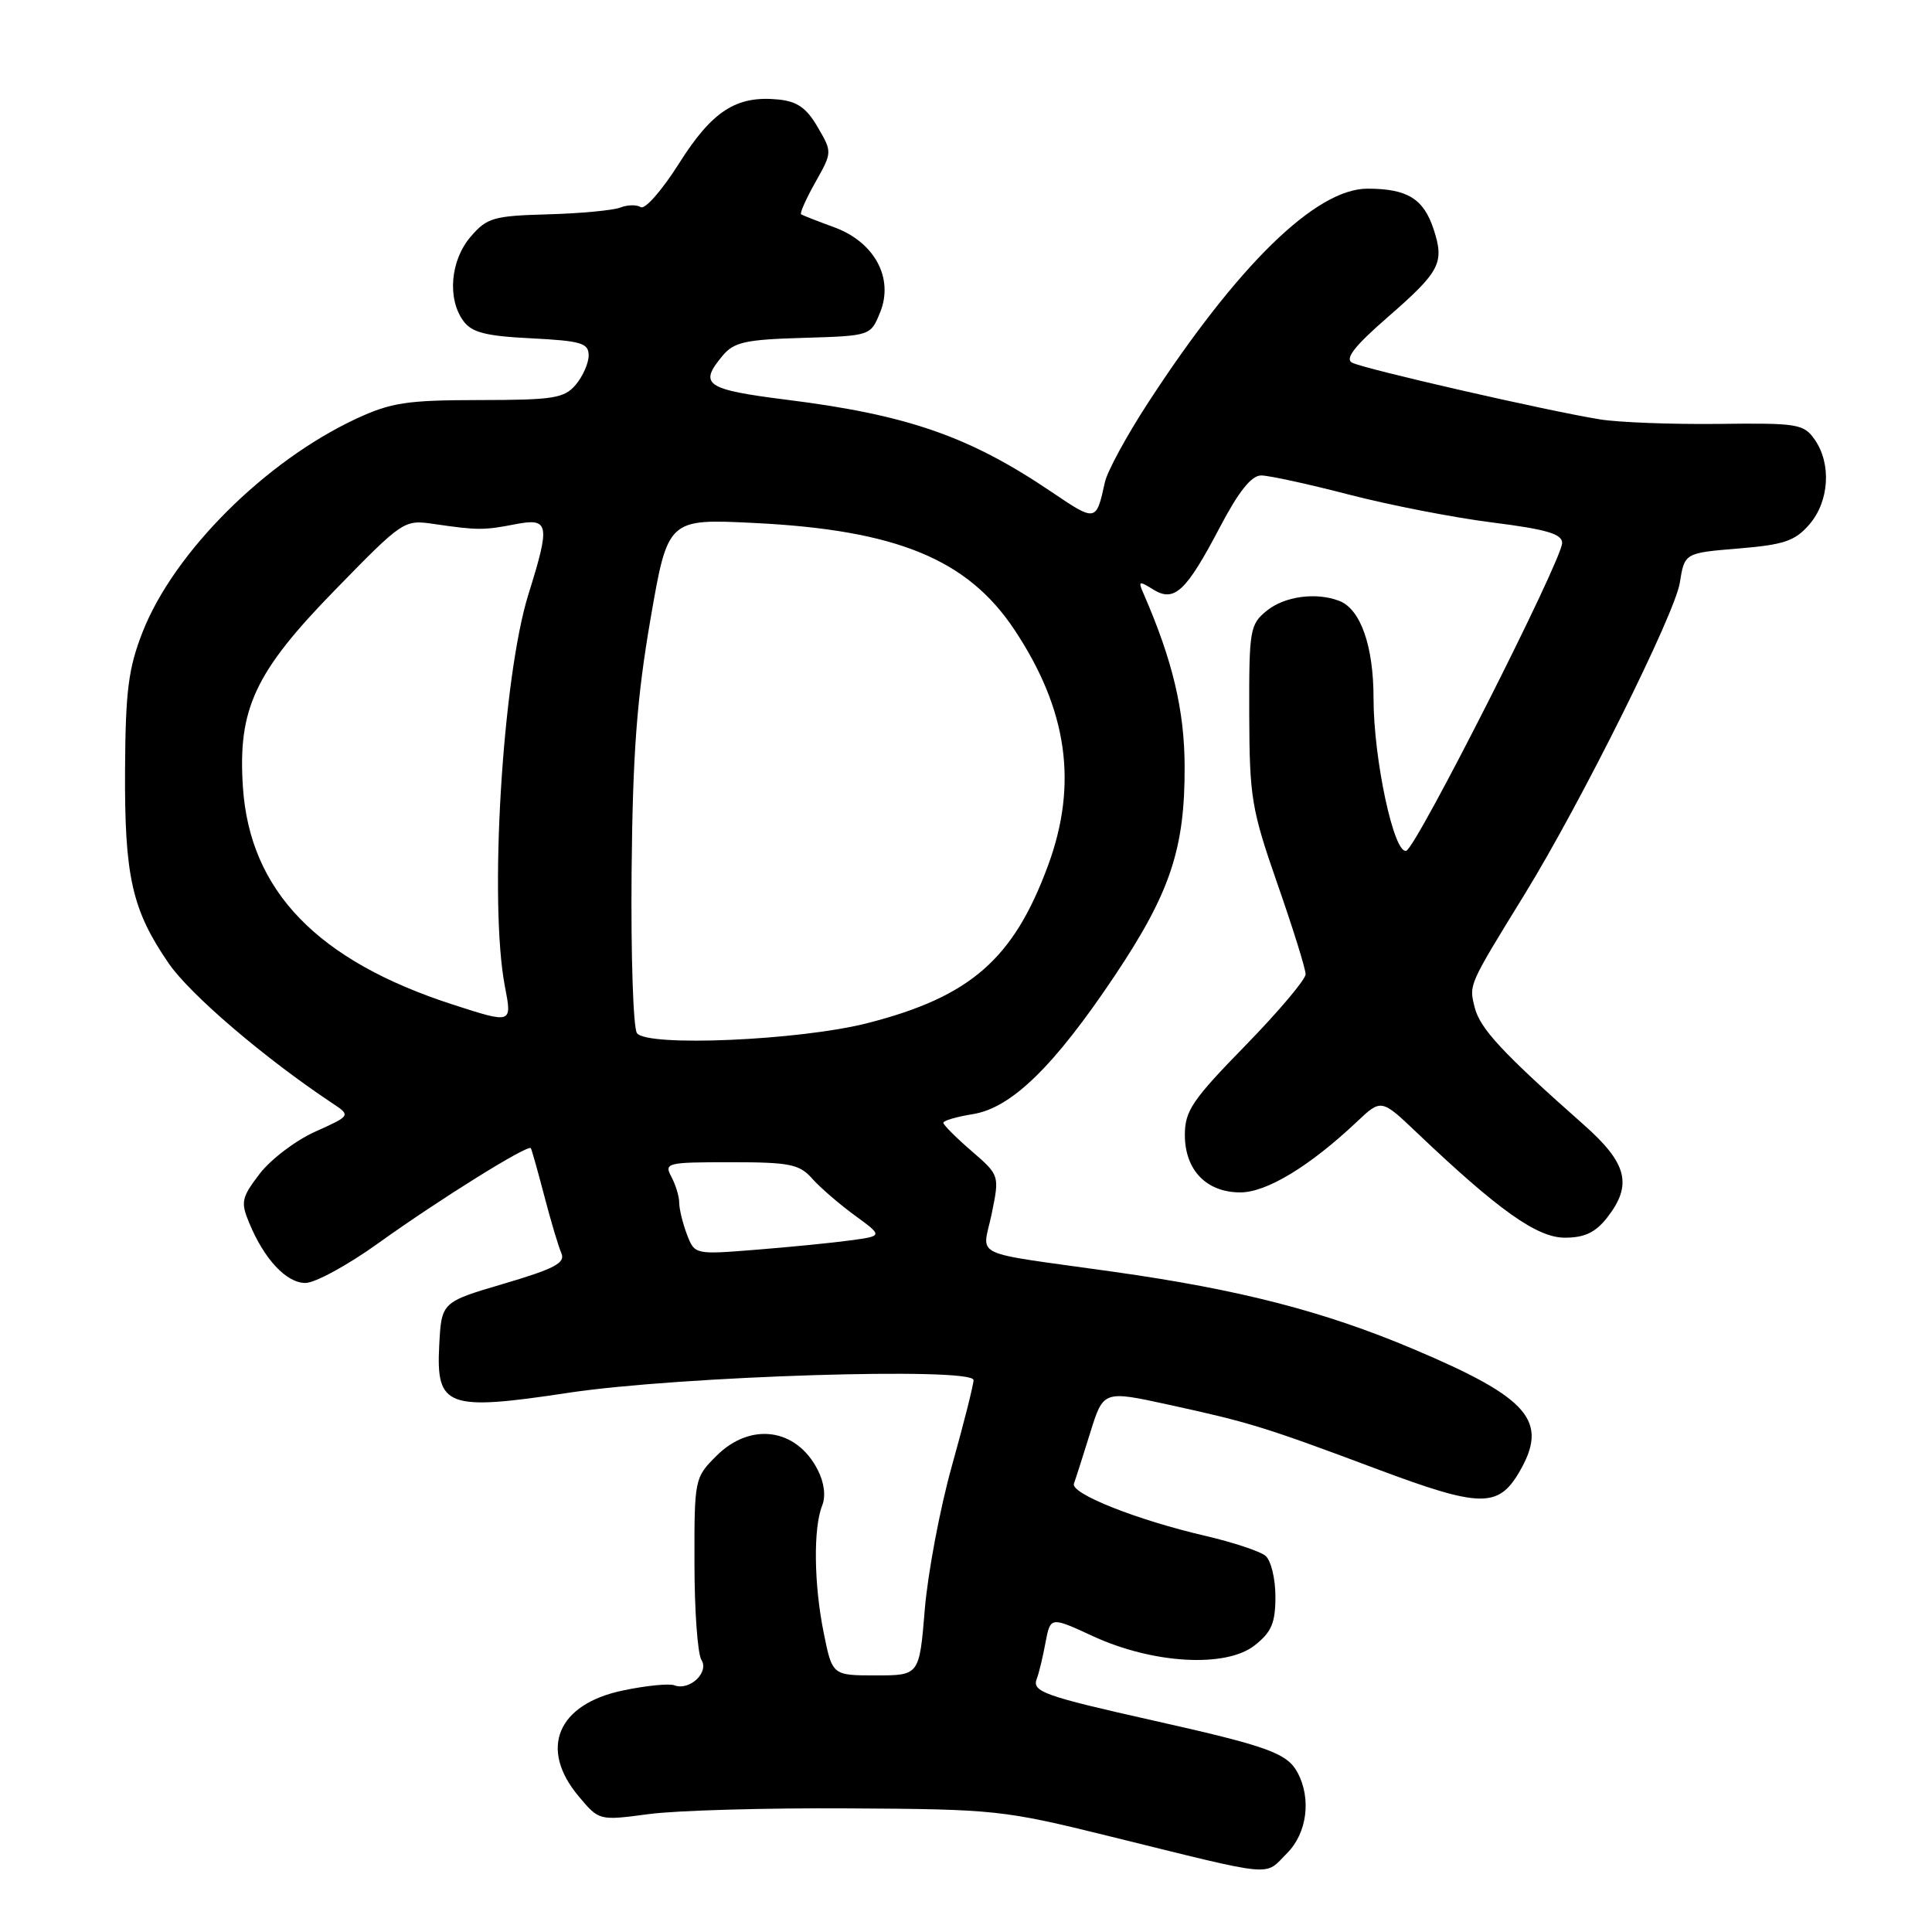 <?xml version="1.0" encoding="UTF-8" standalone="no"?>
<!DOCTYPE svg PUBLIC "-//W3C//DTD SVG 1.1//EN" "http://www.w3.org/Graphics/SVG/1.1/DTD/svg11.dtd" >
<svg xmlns="http://www.w3.org/2000/svg" xmlns:xlink="http://www.w3.org/1999/xlink" version="1.1" viewBox="0 0 256 256">
 <g >
 <path fill="currentColor"
d=" M 170.55 245.55 C 173.19 242.90 173.78 238.33 171.94 234.89 C 170.56 232.31 168.03 231.39 153.00 228.02 C 138.26 224.71 136.72 224.16 137.38 222.44 C 137.66 221.73 138.18 219.58 138.53 217.67 C 139.19 214.20 139.19 214.20 144.84 216.81 C 152.77 220.47 162.45 221.02 166.25 218.02 C 168.49 216.26 169.00 215.05 169.00 211.55 C 169.00 209.18 168.41 206.75 167.68 206.15 C 166.96 205.55 163.39 204.37 159.76 203.52 C 150.65 201.41 141.83 197.91 142.30 196.59 C 142.52 195.99 143.49 192.97 144.45 189.87 C 146.20 184.24 146.20 184.24 154.85 186.13 C 165.58 188.47 167.57 189.08 182.65 194.73 C 196.07 199.75 198.50 199.80 201.26 195.14 C 205.29 188.31 202.70 185.27 187.26 178.75 C 175.43 173.75 164.27 170.87 147.50 168.51 C 128.15 165.78 130.19 166.76 131.40 160.85 C 132.45 155.73 132.45 155.73 128.73 152.51 C 126.68 150.74 125.00 149.06 125.00 148.77 C 125.00 148.49 126.76 147.97 128.90 147.63 C 134.03 146.81 139.69 141.28 147.74 129.24 C 155.07 118.27 157.01 112.45 156.97 101.57 C 156.95 94.11 155.37 87.47 151.52 78.65 C 150.79 76.99 150.92 76.93 152.77 78.09 C 155.60 79.86 157.14 78.43 161.64 69.86 C 164.13 65.12 165.82 63.00 167.11 63.00 C 168.14 63.00 173.36 64.14 178.72 65.53 C 184.08 66.92 192.63 68.59 197.73 69.23 C 204.94 70.14 207.00 70.75 206.99 71.95 C 206.97 74.23 187.70 112.28 186.34 112.73 C 184.72 113.26 182.00 100.61 182.00 92.50 C 182.00 85.59 180.28 80.70 177.46 79.62 C 174.39 78.44 170.21 79.01 167.86 80.92 C 165.62 82.74 165.50 83.41 165.53 94.67 C 165.57 105.70 165.82 107.22 169.28 117.16 C 171.33 123.02 173.00 128.39 173.00 129.09 C 173.00 129.79 169.40 134.05 165.00 138.56 C 157.98 145.75 157.00 147.20 157.00 150.38 C 157.00 155.04 159.86 158.00 164.35 158.00 C 167.83 158.00 173.55 154.53 179.76 148.67 C 183.02 145.59 183.02 145.59 187.76 150.10 C 198.55 160.36 203.67 164.00 207.34 164.00 C 209.95 164.00 211.39 163.32 212.93 161.37 C 216.35 157.01 215.64 154.15 209.86 149.04 C 199.12 139.54 196.12 136.31 195.41 133.51 C 194.64 130.43 194.52 130.70 202.02 118.50 C 209.43 106.46 221.91 81.40 222.58 77.24 C 223.21 73.27 223.21 73.27 230.36 72.68 C 236.40 72.18 237.85 71.69 239.75 69.49 C 242.39 66.44 242.70 61.44 240.45 58.24 C 239.01 56.17 238.20 56.04 227.70 56.17 C 221.54 56.24 214.47 55.97 212.00 55.57 C 204.86 54.41 180.64 48.86 179.15 48.05 C 178.18 47.52 179.51 45.83 183.83 42.07 C 190.85 35.96 191.43 34.84 189.95 30.34 C 188.62 26.32 186.46 25.00 181.20 25.00 C 174.37 25.00 163.99 35.13 152.10 53.41 C 149.27 57.76 146.70 62.49 146.40 63.91 C 145.25 69.17 145.23 69.17 139.27 65.14 C 128.43 57.82 120.28 54.98 104.25 52.97 C 93.47 51.61 92.54 50.97 95.75 47.13 C 97.25 45.33 98.78 44.99 106.43 44.77 C 115.36 44.50 115.36 44.50 116.62 41.39 C 118.47 36.85 115.87 32.05 110.50 30.10 C 108.30 29.30 106.34 28.53 106.15 28.39 C 105.96 28.25 106.81 26.34 108.04 24.15 C 110.28 20.17 110.28 20.16 108.34 16.83 C 106.86 14.29 105.62 13.42 103.08 13.18 C 97.56 12.64 94.36 14.71 89.98 21.65 C 87.75 25.18 85.47 27.79 84.91 27.45 C 84.36 27.10 83.14 27.13 82.20 27.50 C 81.27 27.87 76.95 28.28 72.61 28.40 C 65.38 28.60 64.52 28.85 62.36 31.37 C 59.68 34.49 59.24 39.58 61.40 42.53 C 62.52 44.06 64.35 44.53 70.40 44.83 C 77.03 45.17 78.00 45.46 78.00 47.10 C 78.00 48.13 77.22 49.88 76.28 50.99 C 74.75 52.78 73.33 53.00 63.53 53.01 C 53.92 53.02 51.82 53.34 47.21 55.48 C 35.13 61.11 23.03 73.19 18.89 83.76 C 17.01 88.57 16.63 91.52 16.57 102.00 C 16.49 116.17 17.49 120.58 22.36 127.66 C 25.20 131.79 35.05 140.21 44.00 146.16 C 46.50 147.82 46.50 147.82 41.77 149.95 C 39.17 151.12 35.86 153.63 34.40 155.54 C 32.00 158.69 31.87 159.28 33.02 162.04 C 35.01 166.86 37.95 170.00 40.47 170.00 C 41.74 170.00 46.10 167.63 50.14 164.72 C 58.30 158.87 70.00 151.59 70.34 152.14 C 70.46 152.34 71.27 155.20 72.13 158.50 C 72.99 161.80 74.01 165.21 74.39 166.07 C 74.94 167.34 73.48 168.11 66.79 170.09 C 58.50 172.53 58.50 172.53 58.20 178.26 C 57.77 186.45 59.23 186.99 75.33 184.55 C 89.98 182.34 129.00 181.11 129.00 182.87 C 129.00 183.48 127.71 188.60 126.13 194.24 C 124.55 199.88 122.94 208.44 122.54 213.25 C 121.82 222.00 121.82 222.00 116.05 222.00 C 110.28 222.00 110.28 222.00 109.14 216.33 C 107.84 209.89 107.76 202.45 108.94 199.50 C 109.44 198.26 109.22 196.46 108.36 194.78 C 105.54 189.23 99.45 188.39 94.92 192.92 C 92.03 195.81 92.00 195.98 92.02 207.17 C 92.02 213.40 92.44 219.15 92.94 219.94 C 94.00 221.61 91.36 224.08 89.35 223.31 C 88.68 223.05 85.62 223.35 82.57 223.99 C 73.84 225.80 71.37 231.72 76.70 238.05 C 79.39 241.25 79.39 241.25 85.95 240.38 C 89.55 239.89 101.50 239.55 112.50 239.62 C 131.88 239.73 132.95 239.84 147.00 243.31 C 169.43 248.84 167.44 248.66 170.55 245.55 Z  M 91.02 163.56 C 90.46 162.08 90.00 160.19 90.00 159.37 C 90.00 158.54 89.53 157.00 88.96 155.93 C 87.98 154.09 88.34 154.00 96.81 154.00 C 104.63 154.00 105.92 154.26 107.60 156.15 C 108.64 157.33 111.19 159.53 113.24 161.03 C 116.99 163.77 116.99 163.77 112.74 164.35 C 110.41 164.67 104.80 165.23 100.27 165.59 C 92.05 166.25 92.05 166.25 91.02 163.56 Z  M 84.39 136.88 C 83.90 136.12 83.59 126.50 83.69 115.50 C 83.84 99.84 84.38 92.60 86.18 82.11 C 88.49 68.73 88.49 68.73 99.99 69.30 C 118.80 70.23 128.22 74.10 134.42 83.45 C 141.46 94.04 142.86 103.90 138.86 114.71 C 134.30 127.07 128.60 132.06 115.02 135.55 C 106.02 137.87 85.60 138.75 84.39 136.88 Z  M 60.00 133.11 C 42.06 127.30 33.12 118.06 32.19 104.34 C 31.49 93.93 33.76 89.07 44.40 78.17 C 53.42 68.92 53.53 68.85 57.50 69.43 C 63.25 70.27 64.09 70.28 68.25 69.47 C 72.78 68.59 72.94 69.41 70.03 78.71 C 66.57 89.75 64.77 119.70 66.91 130.75 C 67.86 135.65 67.85 135.65 60.00 133.11 Z "/>
</g>
</svg>
